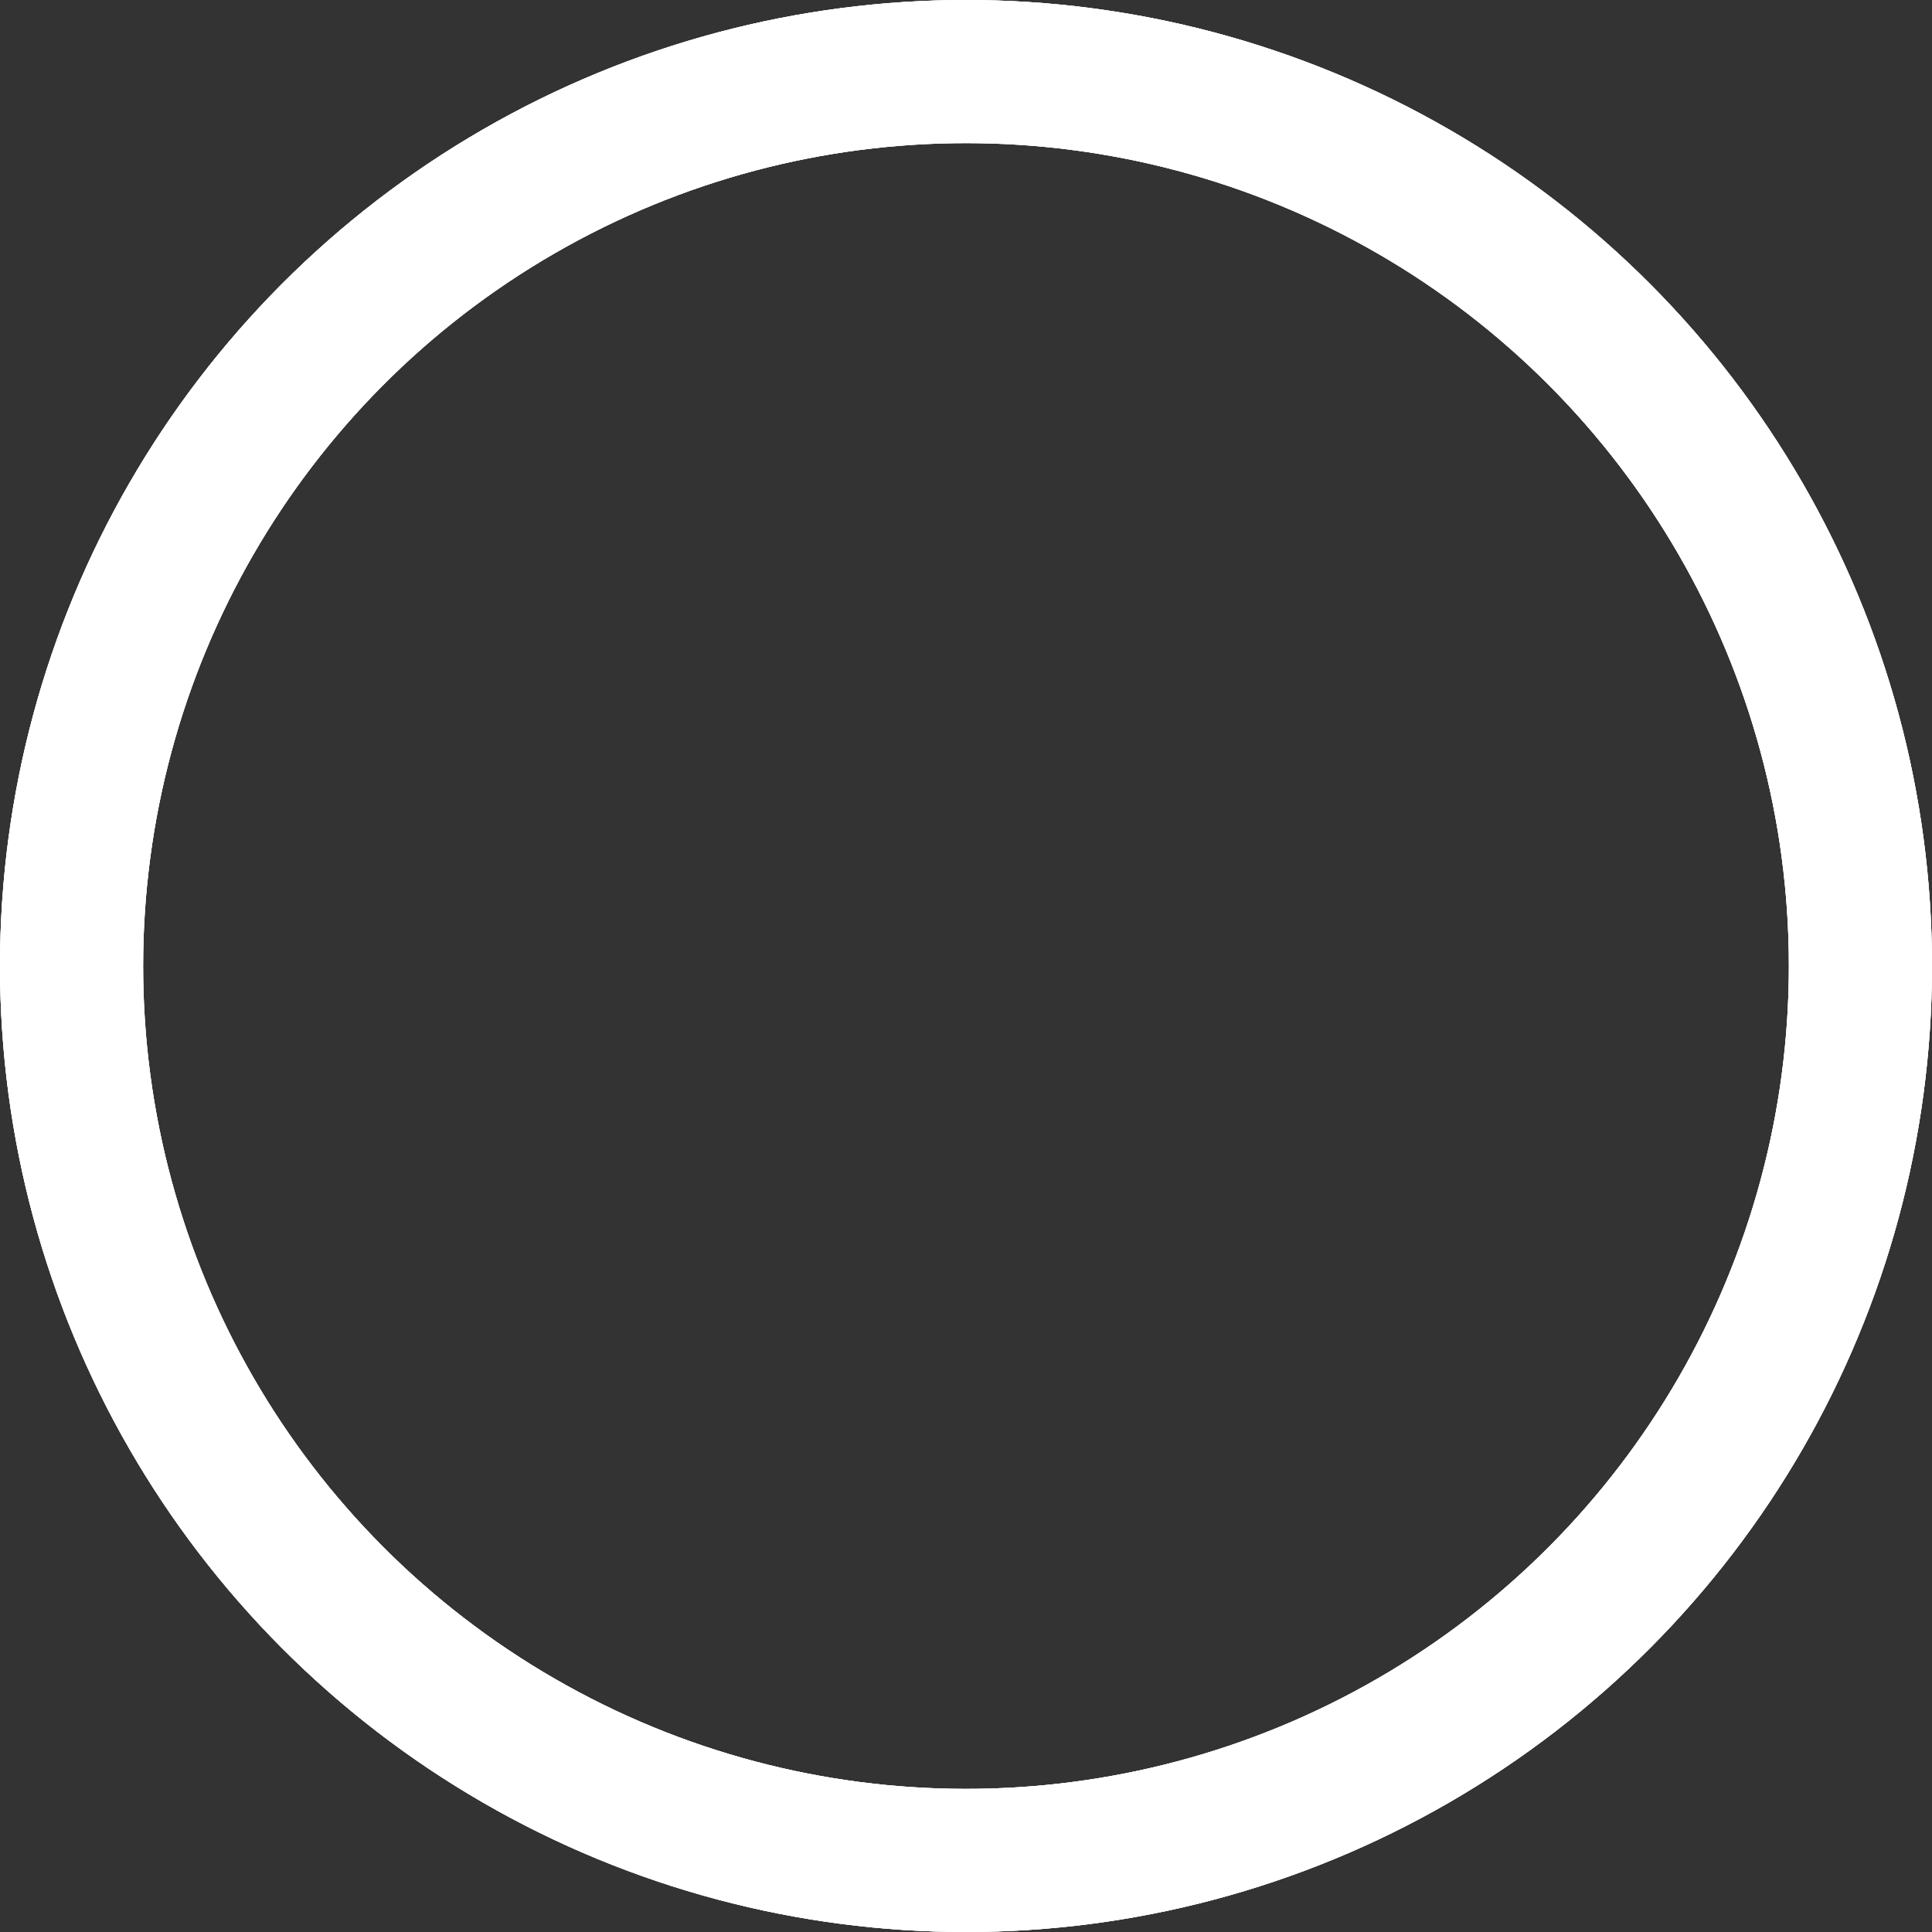 <svg width="27" height="27" viewBox="0 0 27 27" fill="none" xmlns="http://www.w3.org/2000/svg">
<rect x="0" y="0" width="27" height="27" fill="#333333" stroke="none"/>
<circle cx="13.5" cy="13.5" r="12.5" stroke="white" stroke-width="2"/>
<circle cx="13.5" cy="13.5" r="12.5" stroke="white" stroke-width="2"/>
<circle cx="13.5" cy="13.5" r="12.5" stroke="white" stroke-width="2"/>
</svg>
